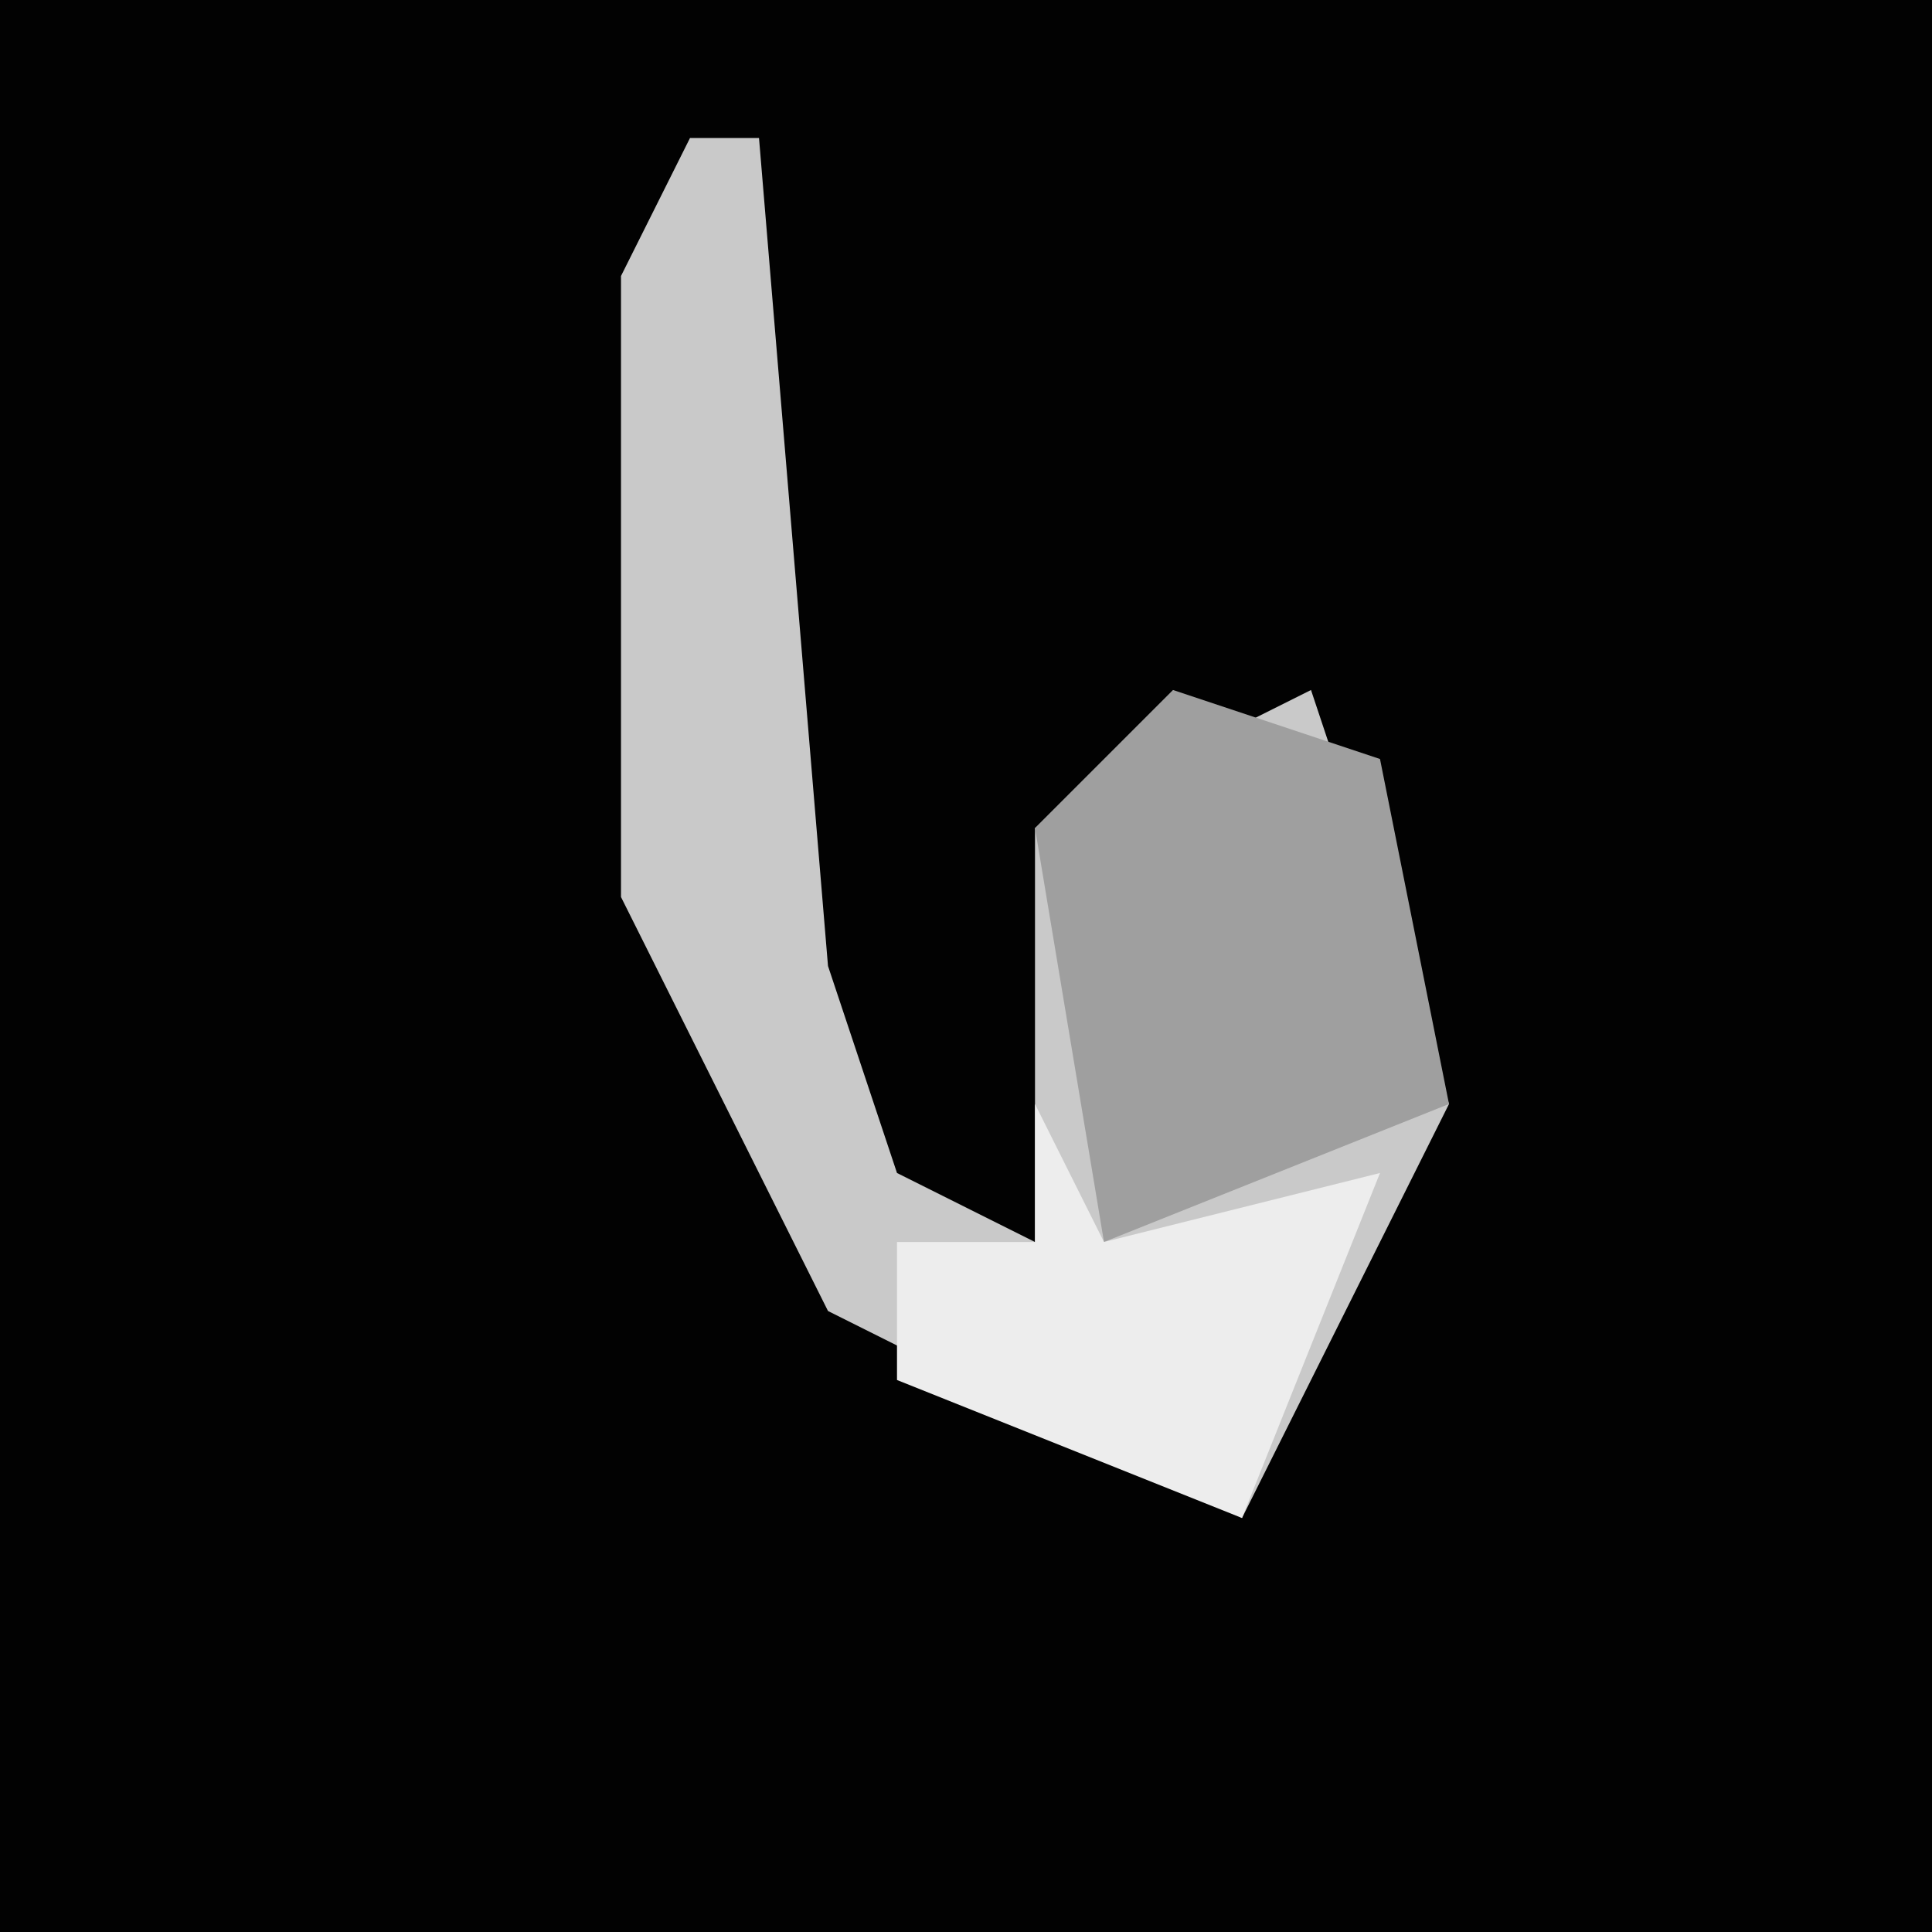 <?xml version="1.0" encoding="UTF-8"?>
<svg version="1.1" xmlns="http://www.w3.org/2000/svg" width="28" height="28">
<path d="M0,0 L28,0 L28,28 L0,28 Z " fill="#020202" transform="translate(0,0)"/>
<path d="M0,0 L1,0 L2,12 L3,15 L5,16 L5,10 L9,8 L11,14 L8,20 L2,17 L-1,11 L-1,2 Z " fill="#C9C9C9" transform="translate(10,2)"/>
<path d="M0,0 L3,1 L4,6 L-1,8 L-2,2 Z " fill="#9F9F9F" transform="translate(17,10)"/>
<path d="M0,0 L1,2 L5,1 L3,6 L-2,4 L-2,2 L0,2 Z " fill="#EDEDED" transform="translate(15,16)"/>
</svg>
